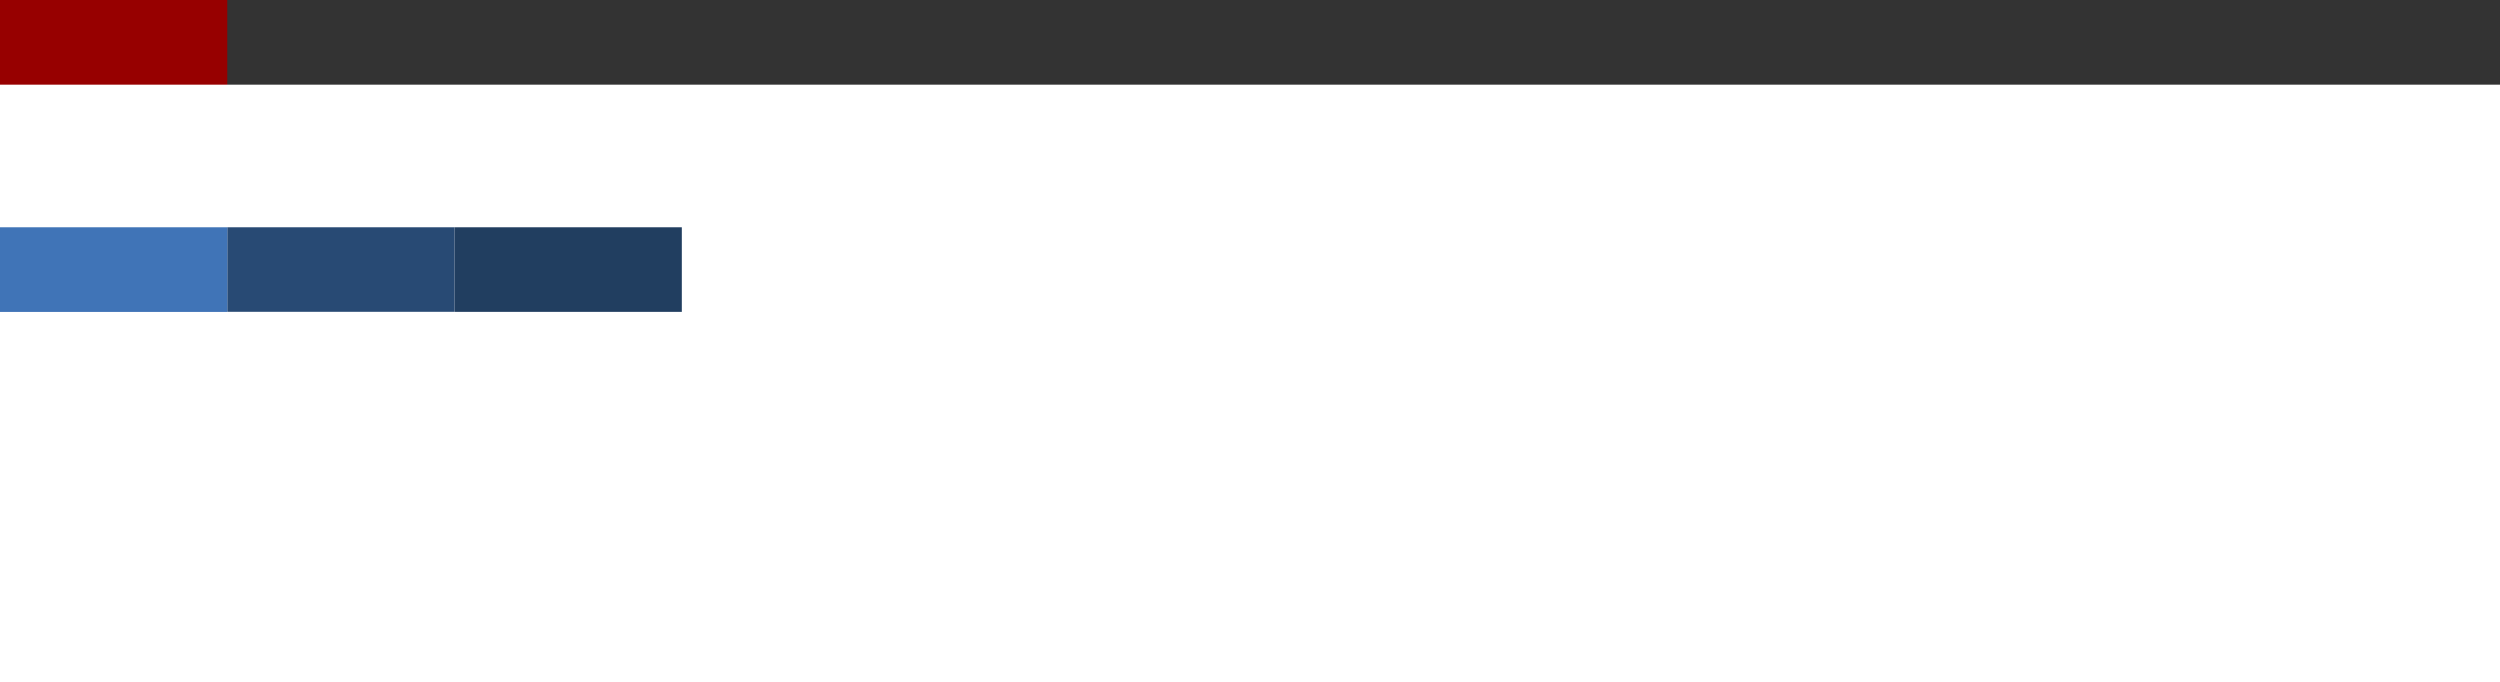 <?xml version="1.0" encoding="UTF-8" standalone="no"?>
<!-- Created with Inkscape (http://www.inkscape.org/) -->

<svg
   xmlns:dc="http://purl.org/dc/elements/1.1/"
   xmlns:cc="http://creativecommons.org/ns#"
   xmlns:rdf="http://www.w3.org/1999/02/22-rdf-syntax-ns#"
   xmlns:svg="http://www.w3.org/2000/svg"
   xmlns="http://www.w3.org/2000/svg"
   xmlns:sodipodi="http://sodipodi.sourceforge.net/DTD/sodipodi-0.dtd"
   xmlns:inkscape="http://www.inkscape.org/namespaces/inkscape"
   width="1552.222mm"
   height="423.333mm"
   viewBox="0 0 5500 1500"
   id="svg2"
   version="1.1"
   inkscape:version="0.91 r13725"
   sodipodi:docname="palette.svg">
  <rect x="0" y="0" width="5500" height="1500" fill="#333333" stroke="none"/>
  <defs
     id="defs4" />
  <sodipodi:namedview
     id="base"
     pagecolor="#ffffff"
     bordercolor="#666666"
     borderopacity="1.0"
     inkscape:pageopacity="0.0"
     inkscape:pageshadow="2"
     inkscape:zoom="0.45254834"
     inkscape:cx="789.26072"
     inkscape:cy="614.43754"
     inkscape:document-units="px"
     inkscape:current-layer="g4924"
     showgrid="false"
     inkscape:window-width="1918"
     inkscape:window-height="1184"
     inkscape:window-x="0"
     inkscape:window-y="14"
     inkscape:window-maximized="0"
     fit-margin-top="0"
     fit-margin-left="0"
     fit-margin-right="0"
     fit-margin-bottom="0" />
  <g
     inkscape:label="Calque 1"
     inkscape:groupmode="layer"
     id="layer1"
     transform="translate(-12558.067,12568.069)">
    <g
       id="g4411"
       transform="translate(2291.076,-709.316)">
      <rect
         style="opacity:1;fill:#575757;fill-opacity:1;stroke:none;stroke-width:0.915;stroke-linecap:round;stroke-linejoin:miter;stroke-miterlimit:4;stroke-dasharray:none;stroke-opacity:1"
         id="rect4334"
         width="500"
         height="500"
         x="13766.991"
         y="-10858.753" />
      <flowRoot
         transform="translate(-4921.524,677.394)"
         style="font-style:normal;font-weight:normal;font-size:51.077px;line-height:125%;font-family:sans-serif;letter-spacing:0px;word-spacing:0px;fill:#ffffff;fill-opacity:1;stroke:none;stroke-width:1px;stroke-linecap:butt;stroke-linejoin:miter;stroke-opacity:1"
         id="flowRoot4336"
         xml:space="preserve"><flowRegion
           id="flowRegion4338"><rect
             style="fill:#ffffff"
             y="-11349.939"
             x="12682.568"
             height="2001.926"
             width="12506.881"
             id="rect4340" /></flowRegion><flowPara
           id="flowPara4342"
           style="text-align:center;text-anchor:middle">Main grey </flowPara><flowPara
           id="flowPara4388"
           style="text-align:center;text-anchor:middle">#575757</flowPara></flowRoot>    </g>
    <flowRoot
       xml:space="preserve"
       id="flowRoot4349"
       style="font-style:normal;font-weight:normal;font-size:40px;line-height:125%;font-family:sans-serif;letter-spacing:0px;word-spacing:0px;fill:#000000;fill-opacity:1;stroke:none;stroke-width:1px;stroke-linecap:butt;stroke-linejoin:miter;stroke-opacity:1"><flowRegion
         id="flowRegion4351"><rect
           id="rect4353"
           width="609.88"
           height="764.559"
           x="14462.543"
           y="-11688.818" /></flowRegion><flowPara
         id="flowPara4355"></flowPara></flowRoot>    <g
       id="g4419"
       transform="translate(2632.583,-848.528)">
      <rect
         y="-10719.541"
         x="14425.484"
         height="500"
         width="500"
         id="rect4366"
         style="opacity:1;fill:#222222;fill-opacity:1;stroke:none;stroke-width:0.915;stroke-linecap:round;stroke-linejoin:miter;stroke-miterlimit:4;stroke-dasharray:none;stroke-opacity:1" />
      <flowRoot
         xml:space="preserve"
         id="flowRoot4401"
         style="font-style:normal;font-weight:normal;font-size:51.077px;line-height:125%;font-family:sans-serif;letter-spacing:0px;word-spacing:0px;fill:#ffffff;fill-opacity:1;stroke:none;stroke-width:1px;stroke-linecap:butt;stroke-linejoin:miter;stroke-opacity:1"
         transform="translate(-4263.031,816.605)"><flowRegion
           id="flowRegion4403"><rect
             id="rect4405"
             width="12506.881"
             height="2001.926"
             x="12682.568"
             y="-11349.939"
             style="fill:#ffffff" /></flowRegion><flowPara
           style="text-align:center;text-anchor:middle"
           id="flowPara4407">grey </flowPara><flowPara
           style="text-align:center;text-anchor:middle"
           id="flowPara4409">#222</flowPara></flowRoot>    </g>
    <g
       id="g4542"
       transform="translate(3886.72,-1434.88)">
      <rect
         style="opacity:1;fill:#000000;fill-opacity:1;stroke:none;stroke-width:0.915;stroke-linecap:round;stroke-linejoin:miter;stroke-miterlimit:4;stroke-dasharray:none;stroke-opacity:1"
         id="rect4429"
         width="500"
         height="500"
         x="13671.348"
         y="-10133.189" />
      <flowRoot
         transform="translate(-5017.168,1402.957)"
         style="font-style:normal;font-weight:normal;font-size:51.077px;line-height:125%;font-family:sans-serif;letter-spacing:0px;word-spacing:0px;fill:#ffffff;fill-opacity:1;stroke:none;stroke-width:1px;stroke-linecap:butt;stroke-linejoin:miter;stroke-opacity:1"
         id="flowRoot4431"
         xml:space="preserve"><flowRegion
           id="flowRegion4433"><rect
             style="fill:#ffffff"
             y="-11349.939"
             x="12682.568"
             height="2001.926"
             width="12506.881"
             id="rect4435" /></flowRegion><flowPara
           id="flowPara4439"
           style="text-align:center;text-anchor:middle">Black</flowPara><flowPara
           id="flowPara4540"
           style="text-align:center;text-anchor:middle">#000</flowPara></flowRoot>    </g>
    <g
       id="g4470">
      <rect
         style="opacity:1;fill:#ffffff;fill-opacity:1;stroke:none;stroke-width:0.915;stroke-linecap:round;stroke-linejoin:miter;stroke-miterlimit:4;stroke-dasharray:none;stroke-opacity:1"
         id="rect4255"
         width="500"
         height="500"
         x="12558.067"
         y="-11568.069" />
      <flowRoot
         xml:space="preserve"
         id="flowRoot4452"
         style="font-style:normal;font-weight:normal;font-size:51.077px;line-height:125%;font-family:sans-serif;letter-spacing:0px;word-spacing:0px;fill:#000000;fill-opacity:1;stroke:none;stroke-width:1px;stroke-linecap:butt;stroke-linejoin:miter;stroke-opacity:1"
         transform="translate(-6127.343,-36.661)"><flowRegion
           id="flowRegion4454"><rect
             id="rect4456"
             width="12506.881"
             height="2001.926"
             x="12682.568"
             y="-11349.939"
             style="fill:#000000" /></flowRegion><flowPara
           style="text-align:center;text-anchor:middle;fill:#000000"
           id="flowPara4458">White </flowPara><flowPara
           style="text-align:center;text-anchor:middle;fill:#000000"
           id="flowPara4460">#FFF</flowPara></flowRoot>    </g>
    <flowRoot
       xml:space="preserve"
       id="flowRoot4462"
       style="font-style:normal;font-weight:normal;font-size:40px;line-height:125%;font-family:sans-serif;letter-spacing:0px;word-spacing:0px;fill:#000000;fill-opacity:1;stroke:none;stroke-width:1px;stroke-linecap:butt;stroke-linejoin:miter;stroke-opacity:1"><flowRegion
         id="flowRegion4464"><rect
           id="rect4466"
           width="900"
           height="918.75"
           x="12306.25"
           y="-11807.013" /></flowRegion><flowPara
         id="flowPara4468"></flowPara></flowRoot>    <g
       id="g4598"
       transform="translate(1376.333,-745.403)">
      <rect
         style="opacity:1;fill:#414141;fill-opacity:1;stroke:none;stroke-width:0.915;stroke-linecap:round;stroke-linejoin:miter;stroke-miterlimit:4;stroke-dasharray:none;stroke-opacity:1"
         id="rect4552"
         width="500"
         height="500"
         x="15181.734"
         y="-10822.666" />
      <flowRoot
         transform="translate(-3506.781,713.48)"
         style="font-style:normal;font-weight:normal;font-size:51.077px;line-height:125%;font-family:sans-serif;letter-spacing:0px;word-spacing:0px;fill:#ffffff;fill-opacity:1;stroke:none;stroke-width:1px;stroke-linecap:butt;stroke-linejoin:miter;stroke-opacity:1"
         id="flowRoot4554"
         xml:space="preserve"><flowRegion
           id="flowRegion4556"><rect
             style="fill:#ffffff"
             y="-11349.939"
             x="12682.568"
             height="2001.926"
             width="12506.881"
             id="rect4558" /></flowRegion><flowPara
           id="flowPara4560"
           style="text-align:center;text-anchor:middle">grey </flowPara><flowPara
           id="flowPara4562"
           style="text-align:center;text-anchor:middle">#414141</flowPara></flowRoot>    </g>
    <g
       id="g4720"
       transform="translate(-681.25,-3.125)">
      <g
         transform="translate(1181.25,3.125)"
         id="g4493">
        <rect
           y="-11568.069"
           x="13558.067"
           height="500"
           width="500"
           id="rect4310"
           style="opacity:1;fill:#cccccc;fill-opacity:1;stroke:none;stroke-width:0.915;stroke-linecap:round;stroke-linejoin:miter;stroke-miterlimit:4;stroke-dasharray:none;stroke-opacity:1" />
        <flowRoot
           transform="translate(-5127.343,-36.661)"
           style="font-style:normal;font-weight:normal;font-size:51.077px;line-height:125%;font-family:sans-serif;letter-spacing:0px;word-spacing:0px;fill:#ffffff;fill-opacity:1;stroke:none;stroke-width:1px;stroke-linecap:butt;stroke-linejoin:miter;stroke-opacity:1"
           id="flowRoot4483"
           xml:space="preserve"><flowRegion
             id="flowRegion4485"><rect
               style="fill:#ffffff"
               y="-11349.939"
               x="12682.568"
               height="2001.926"
               width="12506.881"
               id="rect4487" /></flowRegion><flowPara
             id="flowPara4489"
             style="text-align:center;text-anchor:middle">grey </flowPara><flowPara
             id="flowPara4491"
             style="text-align:center;text-anchor:middle">#CCC</flowPara></flowRoot>      </g>
      <g
         transform="translate(1681.25,3.125)"
         id="g4516">
        <rect
           style="opacity:1;fill:#969696;fill-opacity:1;stroke:none;stroke-width:0.915;stroke-linecap:round;stroke-linejoin:miter;stroke-miterlimit:4;stroke-dasharray:none;stroke-opacity:1"
           id="rect4286"
           width="500"
           height="500"
           x="14058.067"
           y="-11568.069" />
        <flowRoot
           transform="translate(-4627.343,-36.661)"
           style="font-style:normal;font-weight:normal;font-size:51.077px;line-height:125%;font-family:sans-serif;letter-spacing:0px;word-spacing:0px;fill:#ffffff;fill-opacity:1;stroke:none;stroke-width:1px;stroke-linecap:butt;stroke-linejoin:miter;stroke-opacity:1"
           id="flowRoot4506"
           xml:space="preserve"><flowRegion
             id="flowRegion4508"><rect
               style="fill:#ffffff"
               y="-11349.939"
               x="12682.568"
               height="2001.926"
               width="12506.881"
               id="rect4510" /></flowRegion><flowPara
             id="flowPara4512"
             style="text-align:center;text-anchor:middle">grey </flowPara><flowPara
             id="flowPara4514"
             style="text-align:center;text-anchor:middle">#969696</flowPara></flowRoot>      </g>
      <g
         id="g4578"
         transform="translate(179.458,-745.403)">
        <rect
           style="opacity:1;fill:#b1b1b1;fill-opacity:1;stroke:none;stroke-width:0.915;stroke-linecap:round;stroke-linejoin:miter;stroke-miterlimit:4;stroke-dasharray:none;stroke-opacity:1"
           id="rect4580"
           width="500"
           height="500"
           x="15059.859"
           y="-10819.541" />
        <flowRoot
           transform="translate(-3628.656,716.605)"
           style="font-style:normal;font-weight:normal;font-size:51.077px;line-height:125%;font-family:sans-serif;letter-spacing:0px;word-spacing:0px;fill:#ffffff;fill-opacity:1;stroke:none;stroke-width:1px;stroke-linecap:butt;stroke-linejoin:miter;stroke-opacity:1"
           id="flowRoot4582"
           xml:space="preserve"><flowRegion
             id="flowRegion4584"><rect
               style="fill:#ffffff"
               y="-11349.939"
               x="12682.568"
               height="2001.926"
               width="12506.881"
               id="rect4586" /></flowRegion><flowPara
             id="flowPara4588"
             style="text-align:center;text-anchor:middle">grey </flowPara><flowPara
             id="flowPara4590"
             style="text-align:center;text-anchor:middle">#B1B1B1</flowPara></flowRoot>      </g>
      <g
         transform="translate(710.708,-48.528)"
         id="g4642">
        <rect
           style="opacity:1;fill:#797979;fill-opacity:1;stroke:none;stroke-width:0.915;stroke-linecap:round;stroke-linejoin:miter;stroke-miterlimit:4;stroke-dasharray:none;stroke-opacity:1"
           id="rect4608"
           width="500"
           height="500"
           x="15528.609"
           y="-11516.416" />
        <flowRoot
           transform="translate(-3159.906,19.73)"
           style="font-style:normal;font-weight:normal;font-size:51.077px;line-height:125%;font-family:sans-serif;letter-spacing:0px;word-spacing:0px;fill:#ffffff;fill-opacity:1;stroke:none;stroke-width:1px;stroke-linecap:butt;stroke-linejoin:miter;stroke-opacity:1"
           id="flowRoot4610"
           xml:space="preserve"><flowRegion
             id="flowRegion4612"><rect
               style="fill:#ffffff"
               y="-11349.939"
               x="12682.568"
               height="2001.926"
               width="12506.881"
               id="rect4614" /></flowRegion><flowPara
             id="flowPara4616"
             style="text-align:center;text-anchor:middle">grey </flowPara><flowPara
             id="flowPara4618"
             style="text-align:center;text-anchor:middle">#797979</flowPara></flowRoot>      </g>
    </g>
    <g
       id="g4670"
       transform="translate(-2593.75,-31.25)">
      <rect
         style="opacity:1;fill:#f9f9f9;fill-opacity:1;stroke:none;stroke-width:0.915;stroke-linecap:round;stroke-linejoin:miter;stroke-miterlimit:4;stroke-dasharray:none;stroke-opacity:1"
         id="rect4652"
         width="500"
         height="500"
         x="15651.817"
         y="-11536.819" />
      <flowRoot
         transform="translate(-3036.698,-0.673)"
         style="font-style:normal;font-weight:normal;font-size:51.077px;line-height:125%;font-family:sans-serif;letter-spacing:0px;word-spacing:0px;fill:#000000;fill-opacity:1;stroke:none;stroke-width:1px;stroke-linecap:butt;stroke-linejoin:miter;stroke-opacity:1"
         id="flowRoot4654"
         xml:space="preserve"><flowRegion
           id="flowRegion4656"><rect
             style="fill:#000000"
             y="-11349.939"
             x="12682.568"
             height="2001.926"
             width="12506.881"
             id="rect4658" /></flowRegion><flowPara
           id="flowPara4660"
           style="text-align:center;text-anchor:middle;fill:#000000">grey </flowPara><flowPara
           id="flowPara4662"
           style="text-align:center;text-anchor:middle;fill:#000000">#F9F9F9</flowPara></flowRoot>    </g>
    <g
       id="g4712"
       transform="translate(-2301.606,-100.287)">
      <rect
         y="-11467.782"
         x="15859.673"
         height="500"
         width="500"
         id="rect4680"
         style="opacity:1;fill:#dcdcdc;fill-opacity:1;stroke:none;stroke-width:0.915;stroke-linecap:round;stroke-linejoin:miter;stroke-miterlimit:4;stroke-dasharray:none;stroke-opacity:1" />
      <flowRoot
         xml:space="preserve"
         id="flowRoot4682"
         style="font-style:normal;font-weight:normal;font-size:51.077px;line-height:125%;font-family:sans-serif;letter-spacing:0px;word-spacing:0px;fill:#ffffff;fill-opacity:1;stroke:none;stroke-width:1px;stroke-linecap:butt;stroke-linejoin:miter;stroke-opacity:1"
         transform="translate(-2828.842,68.364)"><flowRegion
           id="flowRegion4684"><rect
             id="rect4686"
             width="12506.881"
             height="2001.926"
             x="12682.568"
             y="-11349.939"
             style="fill:#ffffff" /></flowRegion><flowPara
           style="text-align:center;text-anchor:middle"
           id="flowPara4688">grey </flowPara><flowPara
           style="text-align:center;text-anchor:middle"
           id="flowPara4690">#DCDCDC</flowPara></flowRoot>    </g>
    <g
       id="g4872"
       transform="translate(-146.875,-1659.375)">
      <rect
         y="-10908.694"
         x="12704.942"
         height="500"
         width="500"
         id="rect4854"
         style="opacity:1;fill:#970000;fill-opacity:1;stroke:none;stroke-width:0.915;stroke-linecap:round;stroke-linejoin:miter;stroke-miterlimit:4;stroke-dasharray:none;stroke-opacity:1" />
      <flowRoot
         transform="translate(-5982.214,1127.452)"
         xml:space="preserve"
         id="flowRoot4856"
         style="font-style:normal;font-weight:normal;font-size:51.077px;line-height:125%;font-family:sans-serif;letter-spacing:0px;word-spacing:0px;fill:#ffffff;fill-opacity:1;stroke:none;stroke-width:1px;stroke-linecap:butt;stroke-linejoin:miter;stroke-opacity:1"><flowRegion
           id="flowRegion4858"><rect
             id="rect4860"
             width="12506.881"
             height="2001.926"
             x="12682.568"
             y="-11849.939"
             style="fill:#ffffff" /></flowRegion><flowPara
           style="text-align:center;text-anchor:middle"
           id="flowPara4862">Red</flowPara><flowPara
           style="text-align:center;text-anchor:middle"
           id="flowPara4864">#970000</flowPara></flowRoot>    </g>
    <g
       id="g4924"
       transform="translate(500,0)">
      <g
         id="g4900">
        <g
           id="g4811">
          <rect
             y="-12068.069"
             x="12558.067"
             height="500"
             width="500"
             id="rect4214"
             style="opacity:1;fill:#284a74;fill-opacity:1;stroke:none;stroke-width:0.915;stroke-linecap:round;stroke-linejoin:miter;stroke-miterlimit:4;stroke-dasharray:none;stroke-opacity:1" />
          <flowRoot
             transform="translate(-6129.089,-31.923)"
             xml:space="preserve"
             id="flowRoot4224"
             style="font-style:normal;font-weight:normal;font-size:51.077px;line-height:125%;font-family:sans-serif;letter-spacing:0px;word-spacing:0px;fill:#ffffff;fill-opacity:1;stroke:none;stroke-width:1px;stroke-linecap:butt;stroke-linejoin:miter;stroke-opacity:1"><flowRegion
               id="flowRegion4226"><rect
                 id="rect4228"
                 width="12506.881"
                 height="2001.926"
                 x="12682.568"
                 y="-11849.939"
                 style="fill:#ffffff" /></flowRegion><flowPara
               style="text-align:center;text-anchor:middle"
               id="flowPara4232">Main blue</flowPara><flowPara
               style="text-align:center;text-anchor:middle"
               id="flowPara4772">#84a74</flowPara></flowRoot>        </g>
        <g
           id="g4825">
          <rect
             style="opacity:1;fill:#213e60;fill-opacity:1;stroke:none;stroke-width:0.915;stroke-linecap:round;stroke-linejoin:miter;stroke-miterlimit:4;stroke-dasharray:none;stroke-opacity:1"
             id="rect4236"
             width="500"
             height="500"
             x="13058.067"
             y="-12068.069" />
          <flowRoot
             style="font-style:normal;font-weight:normal;font-size:51.077px;line-height:125%;font-family:sans-serif;letter-spacing:0px;word-spacing:0px;fill:#ffffff;fill-opacity:1;stroke:none;stroke-width:1px;stroke-linecap:butt;stroke-linejoin:miter;stroke-opacity:1"
             id="flowRoot4793"
             xml:space="preserve"
             transform="translate(-5629.089,-31.923)"><flowRegion
               id="flowRegion4795"><rect
                 style="fill:#ffffff"
                 y="-11849.939"
                 x="12682.568"
                 height="2001.926"
                 width="12506.881"
                 id="rect4797" /></flowRegion><flowPara
               id="flowPara4799"
               style="text-align:center;text-anchor:middle">Darker blue</flowPara><flowPara
               id="flowPara4801"
               style="text-align:center;text-anchor:middle">#213e60</flowPara></flowRoot>        </g>
      </g>
      <g
         id="g4954">
        <rect
           y="-12068.069"
           x="12058.067"
           height="500"
           width="500"
           id="rect4882"
           style="opacity:1;fill:#4074b7;fill-opacity:1;stroke:none;stroke-width:0.915;stroke-linecap:round;stroke-linejoin:miter;stroke-miterlimit:4;stroke-dasharray:none;stroke-opacity:1" />
        <flowRoot
           transform="translate(-6629.089,-31.923)"
           xml:space="preserve"
           id="flowRoot4884"
           style="font-style:normal;font-weight:normal;font-size:51.077px;line-height:125%;font-family:sans-serif;letter-spacing:0px;word-spacing:0px;fill:#ffffff;fill-opacity:1;stroke:none;stroke-width:1px;stroke-linecap:butt;stroke-linejoin:miter;stroke-opacity:1"><flowRegion
             id="flowRegion4886"><rect
               id="rect4888"
               width="12506.881"
               height="2001.926"
               x="12682.568"
               y="-11849.939"
               style="fill:#ffffff" /></flowRegion><flowPara
             style="text-align:center;text-anchor:middle"
             id="flowPara4890">Light blue</flowPara><flowPara
             style="text-align:center;text-anchor:middle"
             id="flowPara4892">#4074B7</flowPara></flowRoot>      </g>
    </g>
  </g>
</svg>
